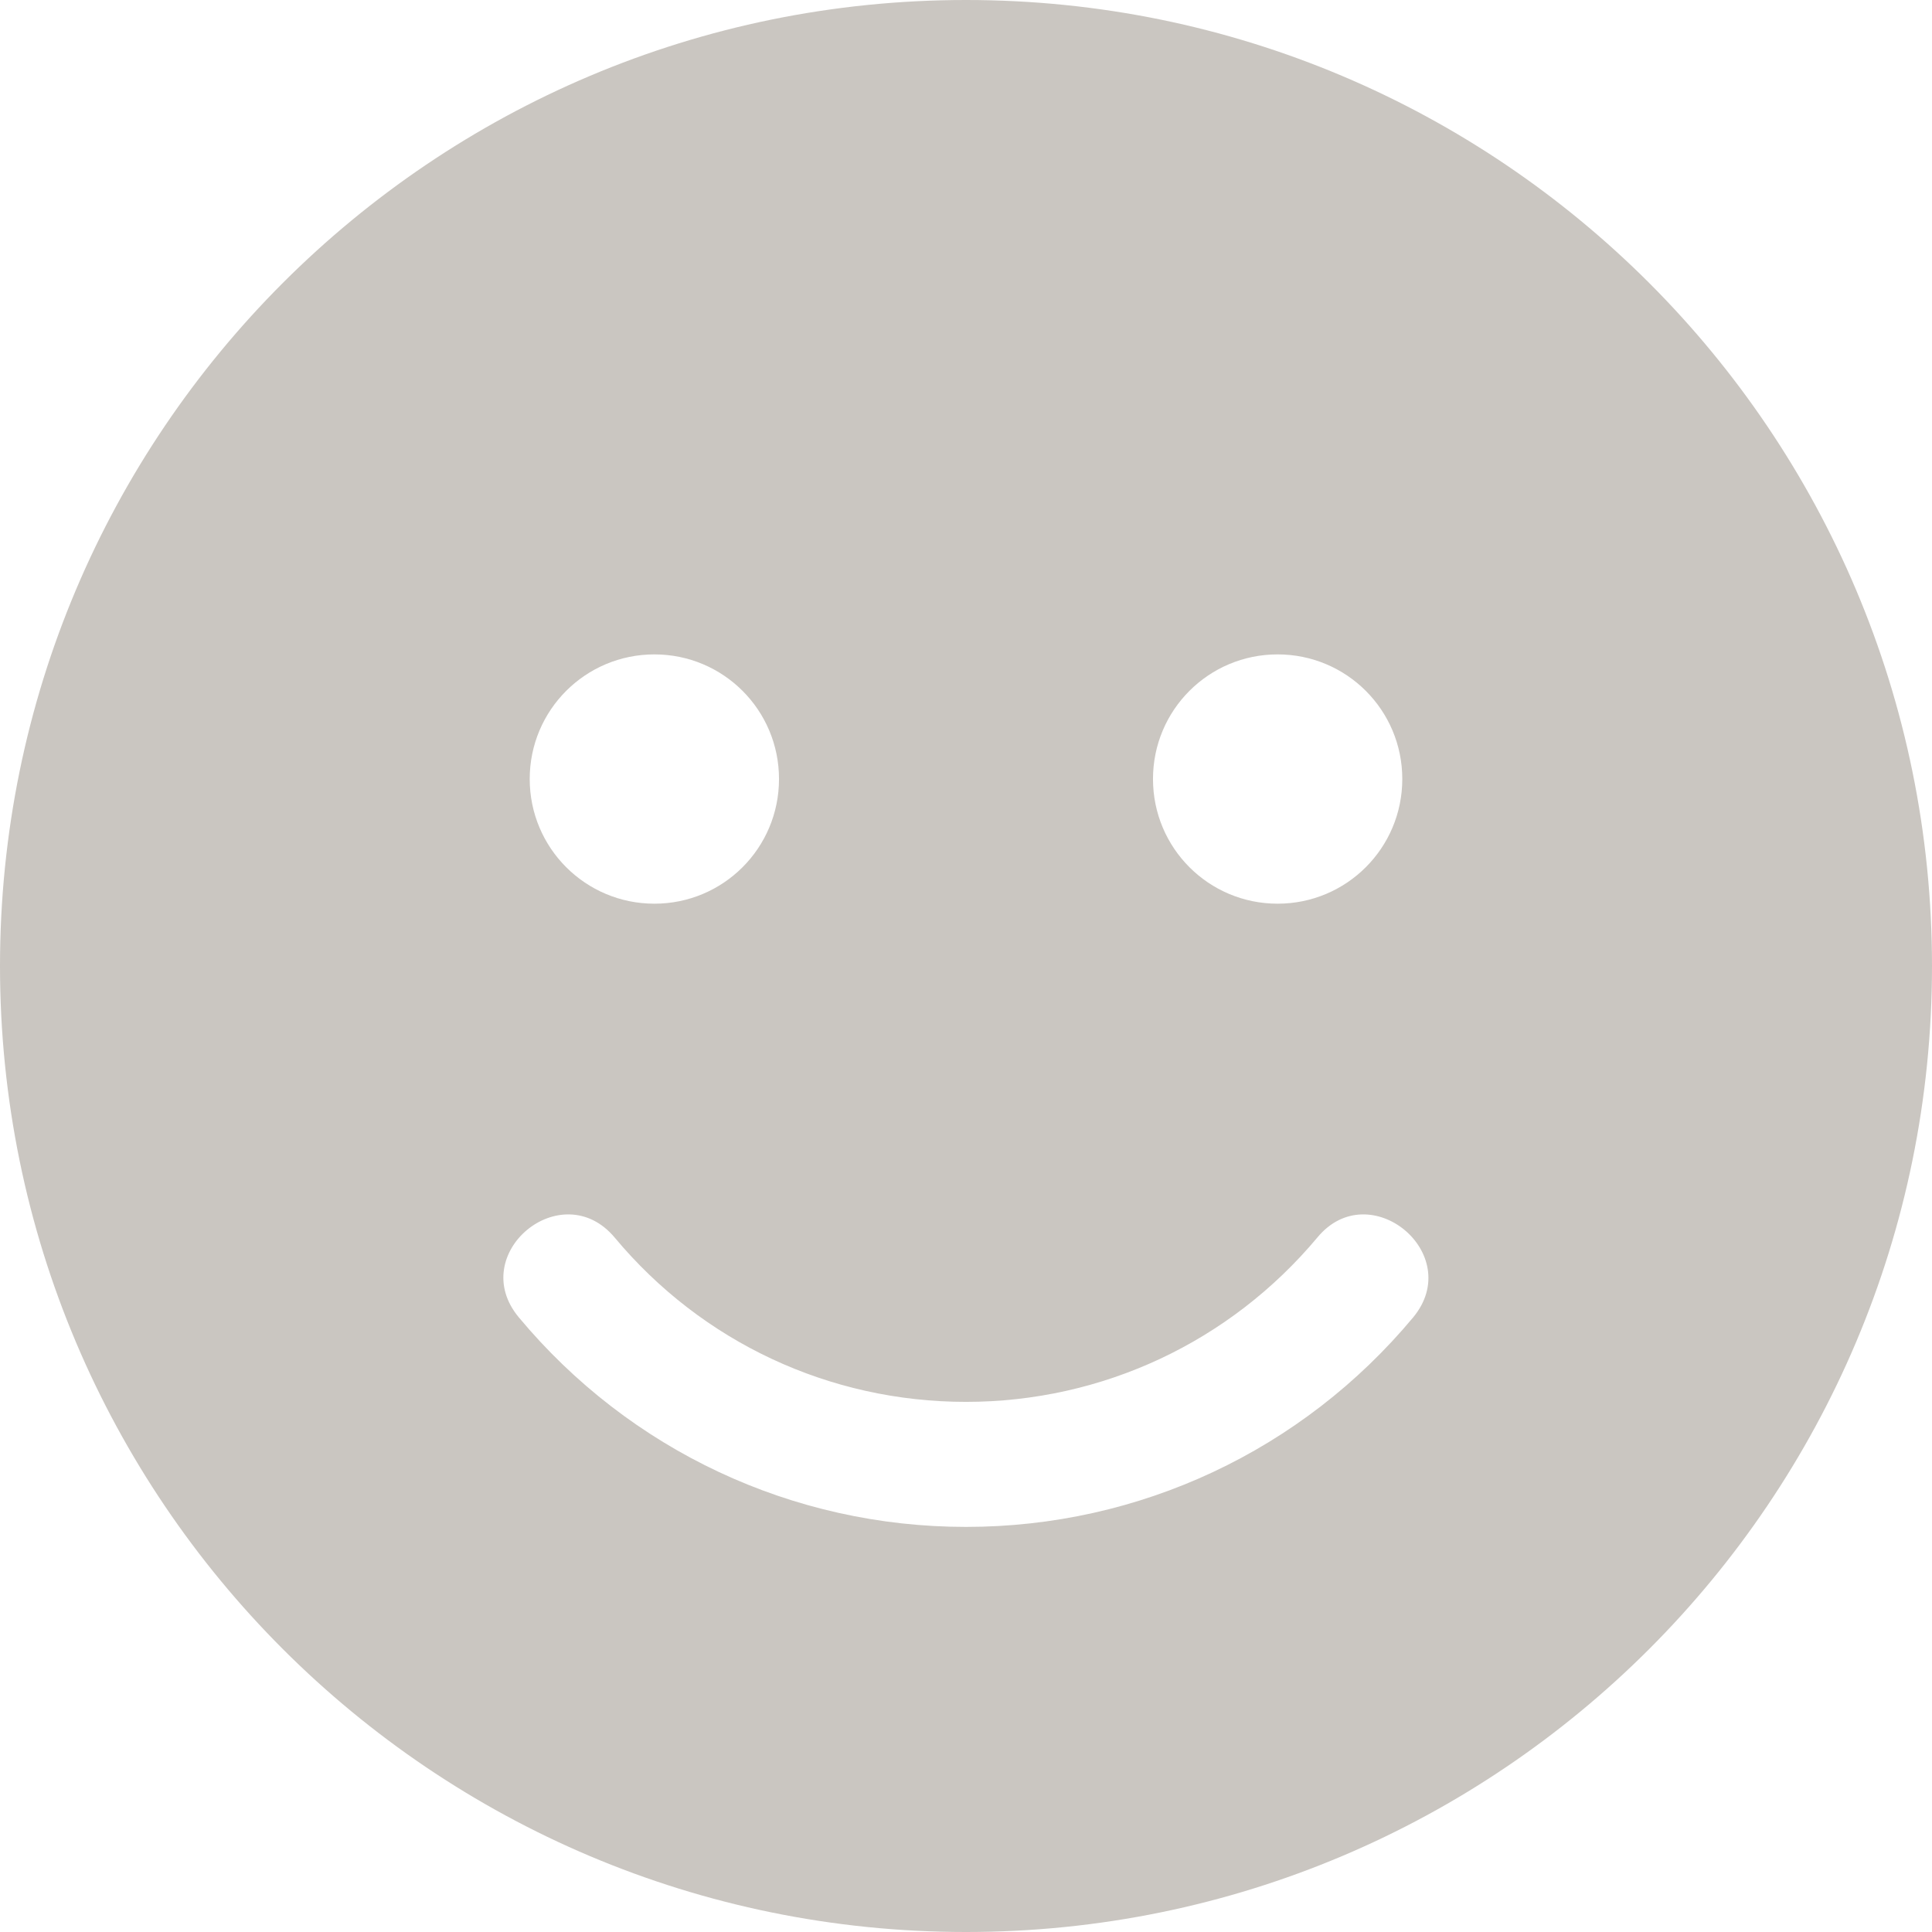 <svg width="28" height="28" viewBox="0 0 28 28" fill="none" xmlns="http://www.w3.org/2000/svg">
<path d="M14 0C6.266 0 0 6.266 0 14C0 21.734 6.266 28 14 28C21.734 28 28 21.734 28 14C28 6.266 21.734 0 14 0ZM18.516 9.484C19.515 9.484 20.323 10.291 20.323 11.29C20.323 12.29 19.515 13.097 18.516 13.097C17.517 13.097 16.71 12.29 16.71 11.29C16.71 10.291 17.517 9.484 18.516 9.484ZM9.484 9.484C10.483 9.484 11.29 10.291 11.29 11.29C11.29 12.29 10.483 13.097 9.484 13.097C8.485 13.097 7.677 12.29 7.677 11.29C7.677 10.291 8.485 9.484 9.484 9.484ZM20.481 19.092C18.872 21.023 16.512 22.129 14 22.129C11.488 22.129 9.128 21.023 7.519 19.092C6.752 18.172 8.14 17.02 8.908 17.935C10.173 19.453 12.024 20.317 14 20.317C15.976 20.317 17.827 19.448 19.092 17.935C19.848 17.02 21.243 18.172 20.481 19.092Z" fill="#CAC6C1"/>
</svg>
